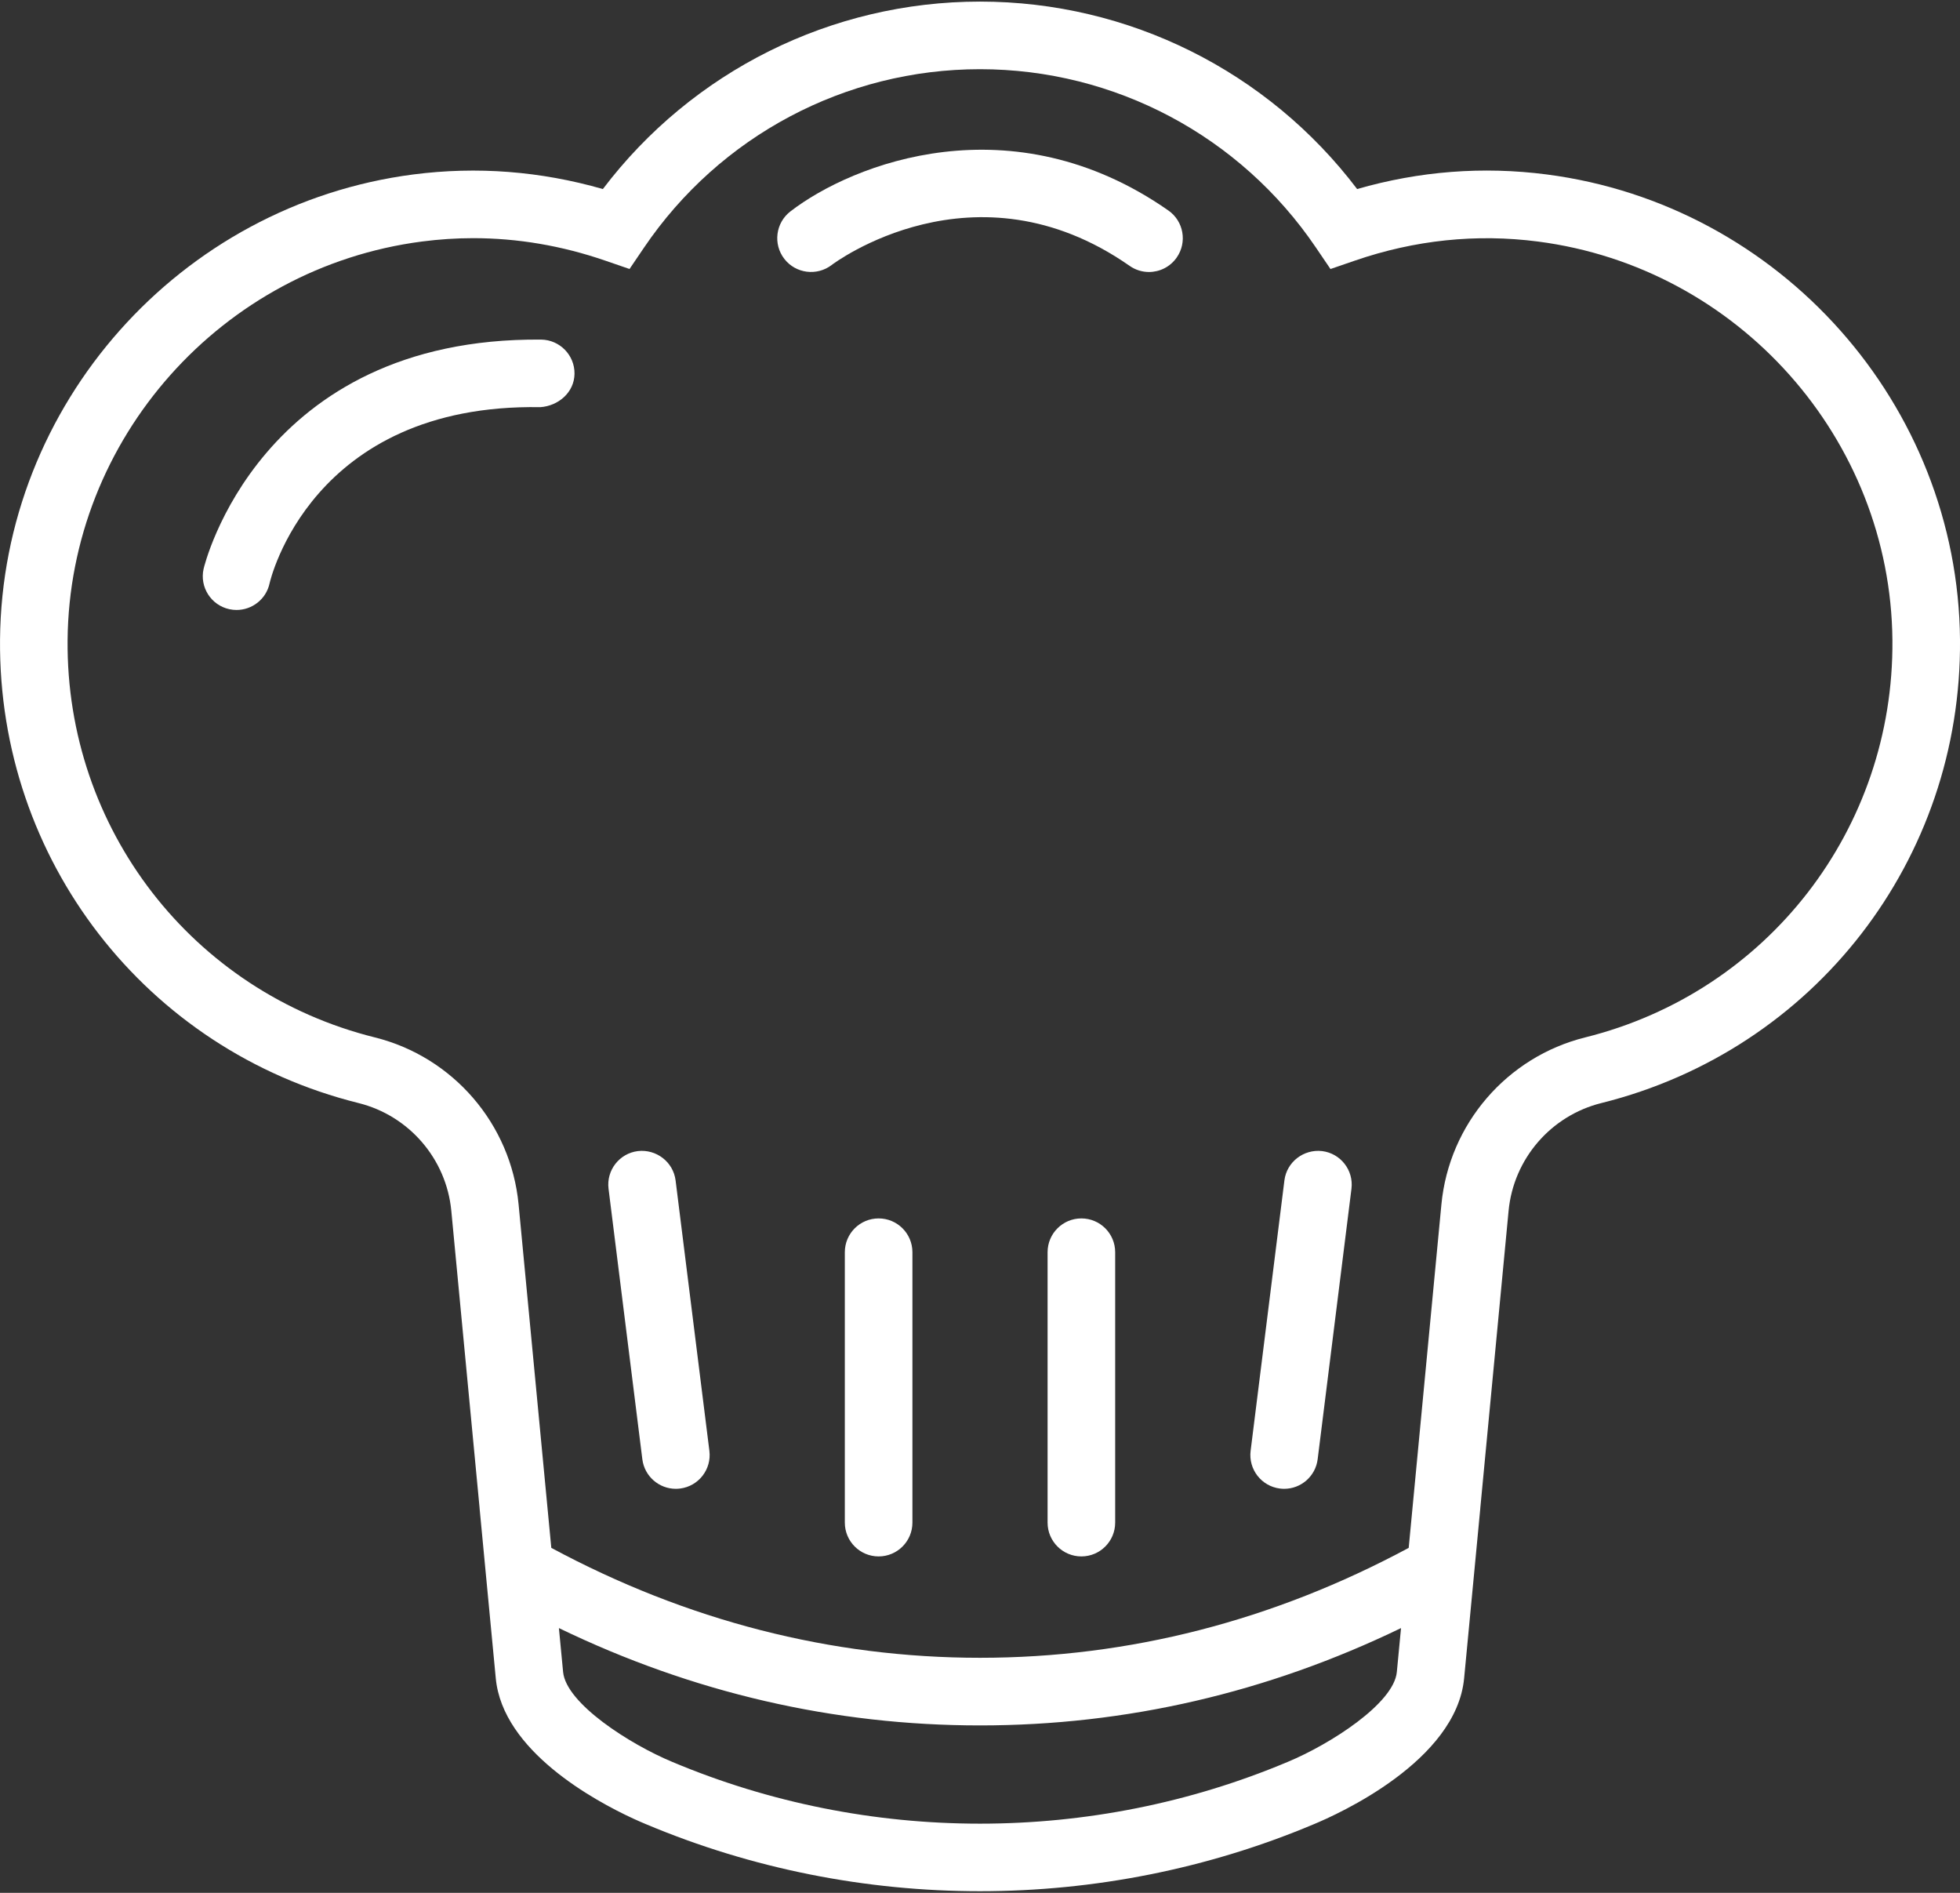 <?xml version="1.0" encoding="UTF-8"?>
<svg width="58px" height="56px" viewBox="0 0 58 56" version="1.1" xmlns="http://www.w3.org/2000/svg" xmlns:xlink="http://www.w3.org/1999/xlink">
    <rect x="0" y="0" width="58" height="56" fill="#333333" stroke="none"/>
    <!-- Generator: Sketch 51.3 (57544) - http://www.bohemiancoding.com/sketch -->
    <title>chef</title>
    <desc>Created with Sketch.</desc>
    <defs></defs>
    <g id="Page-1" stroke="none" stroke-width="1" fill="none" fill-rule="evenodd">
        <g id="chef" fill="#FFFFFF" fill-rule="nonzero">
            <path d="M45.768,5.161 C43.884,4.917 42.002,5.062 40.16,5.593 C37.517,2.106 33.399,0.047 29,0.047 C24.601,0.047 20.483,2.107 17.84,5.593 C15.998,5.064 14.116,4.918 12.232,5.161 C5.318,6.057 0.06,11.974 0.001,18.925 C-0.054,25.428 4.308,31.066 10.609,32.634 C12.105,33.006 13.209,34.287 13.355,35.822 L14.193,44.625 L14.192,44.625 L14.671,49.654 C14.875,51.8 17.591,53.273 18.733,53.801 C18.896,53.876 19.027,53.932 19.114,53.968 C22.256,55.291 25.628,55.952 29,55.952 C32.371,55.952 35.74,55.291 38.877,53.97 C39.579,53.68 43.092,52.106 43.326,49.654 L43.805,44.625 L43.804,44.625 L44.642,35.822 C44.788,34.287 45.892,33.006 47.388,32.634 C53.692,31.065 58.055,25.428 58,18.925 C57.94,11.974 52.682,6.057 45.768,5.161 Z M38.108,52.125 C32.319,54.563 25.679,54.564 19.886,52.123 C18.639,51.603 16.752,50.399 16.663,49.465 L16.539,48.167 C20.494,50.079 24.676,51.047 28.999,51.047 C33.322,51.047 37.504,50.079 41.459,48.167 L41.335,49.465 C41.248,50.399 39.36,51.604 38.108,52.125 Z M46.908,30.692 C44.591,31.269 42.881,33.255 42.654,35.632 L41.686,45.794 C37.682,47.945 33.418,49.046 29,49.046 C24.582,49.046 20.318,47.945 16.314,45.794 L15.346,35.632 C15.119,33.254 13.409,31.269 11.092,30.692 C5.692,29.348 1.953,24.516 2,18.942 C2.051,12.984 6.56,7.913 12.489,7.145 C12.993,7.08 13.498,7.046 14.002,7.046 C15.315,7.046 16.623,7.268 17.905,7.709 L18.629,7.958 L19.059,7.324 C21.298,4.021 25.014,2.047 29,2.047 C32.986,2.047 36.702,4.021 38.941,7.325 L39.371,7.959 L40.095,7.71 C41.869,7.1 43.691,6.91 45.511,7.146 C51.439,7.913 55.949,12.984 56,18.942 C56.047,24.517 52.308,29.349 46.908,30.692 Z" id="Shape"></path>
            <path d="M18.876,34.055 C18.328,34.123 17.939,34.623 18.008,35.171 L19.008,43.171 C19.071,43.677 19.502,44.047 19.999,44.047 C20.041,44.047 20.082,44.044 20.124,44.039 C20.672,43.971 21.061,43.471 20.992,42.923 L19.992,34.923 C19.923,34.374 19.418,33.992 18.876,34.055 Z" id="Shape"></path>
            <path d="M26,36.047 C25.448,36.047 25,36.494 25,37.047 L25,45.047 C25,45.6 25.448,46.047 26,46.047 C26.552,46.047 27,45.6 27,45.047 L27,37.047 C27,36.494 26.552,36.047 26,36.047 Z" id="Shape"></path>
            <path d="M39.124,34.055 C38.581,33.992 38.076,34.374 38.008,34.923 L37.008,42.923 C36.94,43.471 37.328,43.971 37.876,44.039 C37.918,44.044 37.96,44.047 38.001,44.047 C38.498,44.047 38.929,43.677 38.992,43.171 L39.992,35.171 C40.061,34.623 39.672,34.123 39.124,34.055 Z" id="Shape"></path>
            <path d="M32,36.047 C31.448,36.047 31,36.494 31,37.047 L31,45.047 C31,45.6 31.448,46.047 32,46.047 C32.552,46.047 33,45.6 33,45.047 L33,37.047 C33,36.494 32.552,36.047 32,36.047 Z" id="Shape"></path>
            <path d="M16.011,10.047 C7.663,9.976 6.038,16.764 6.024,16.833 C5.905,17.372 6.247,17.905 6.786,18.023 C6.858,18.039 6.931,18.046 7.001,18.046 C7.46,18.046 7.875,17.728 7.977,17.26 C7.989,17.207 9.188,11.931 15.99,12.046 C16.525,12.009 16.995,11.608 17.001,11.057 C17.007,10.506 16.563,10.053 16.011,10.047 Z" id="Shape"></path>
            <path d="M23.389,6.255 C22.952,6.593 22.871,7.221 23.209,7.658 C23.546,8.095 24.175,8.174 24.612,7.839 C24.653,7.806 28.834,4.657 33.428,7.866 C33.602,7.988 33.802,8.047 34,8.047 C34.316,8.047 34.626,7.898 34.821,7.619 C35.137,7.167 35.027,6.543 34.574,6.227 C29.943,2.994 25.233,4.833 23.389,6.255 Z" id="Shape"></path>
        </g>
    </g>
</svg>